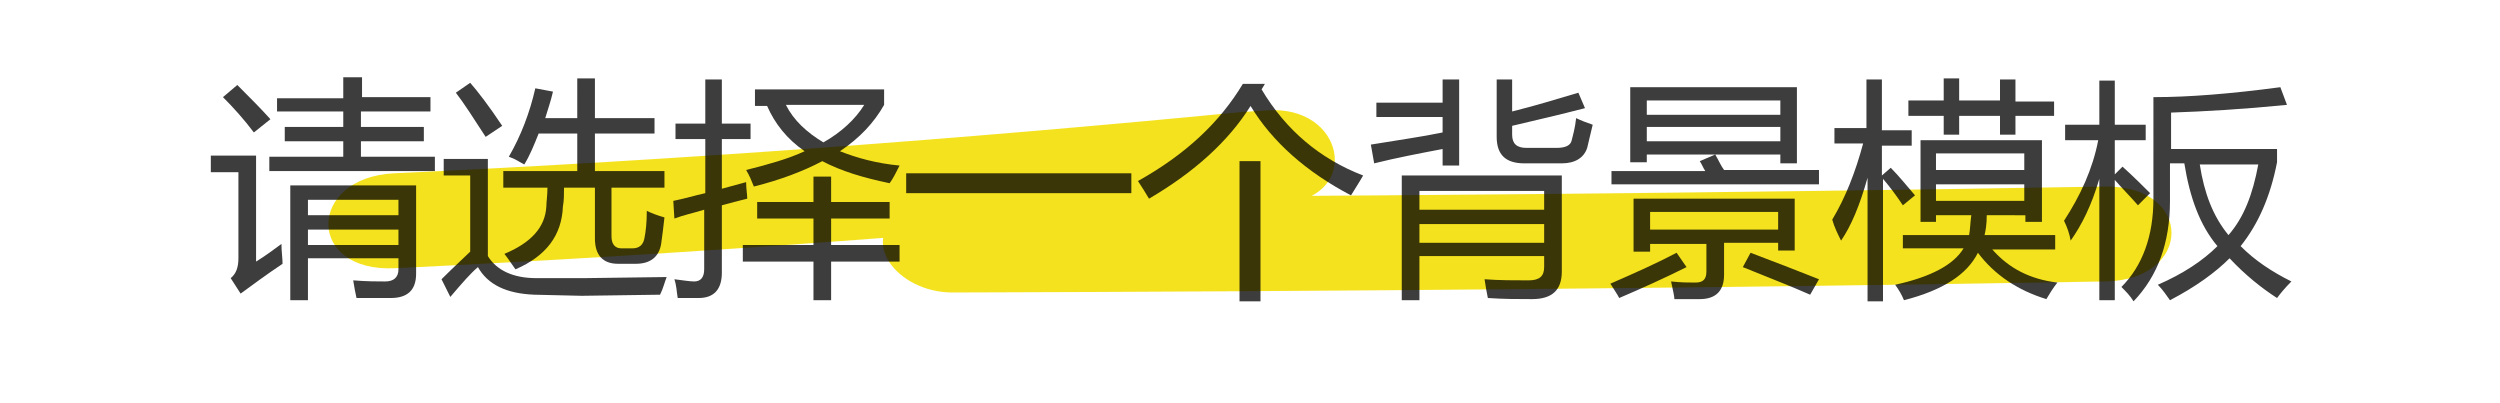 <?xml version="1.0" encoding="utf-8"?>
<!-- Generator: Adobe Illustrator 21.0.0, SVG Export Plug-In . SVG Version: 6.00 Build 0)  -->
<svg version="1.1" id="图层_1" xmlns="http://www.w3.org/2000/svg" xmlns:xlink="http://www.w3.org/1999/xlink" x="0px" y="0px"
	 viewBox="0 0 226.5 36.5" style="enable-background:new 0 0 226.5 36.5;" xml:space="preserve">
<style type="text/css">
	.st0{fill:#F4E21E;}
	.st1{opacity:0.76;}
</style>
<g>
	<g>
		<path class="st0" d="M35.8,24.3c27-1.3,53.9-3.3,80.7-5.9c6.9-0.7,5.3-8.9-1.7-8.4c-12.3,0.7-23.3,3.8-32.9,9.2
			c-4.3,2.4-0.7,7.3,4.4,7.3c34.8-0.1,69.6-0.4,104.4-1c8-0.1,8.1-8.7,0-8.6c-34.8,0.6-69.6,0.9-104.4,1c1.5,2.5,2.9,4.9,4.4,7.3
			c6.8-3.8,15.3-6.1,24-6.7c-0.6-2.8-1.1-5.6-1.7-8.4c-25.7,2.5-51.5,4.4-77.3,5.6C27.8,16.1,27.7,24.7,35.8,24.3L35.8,24.3z"/>
	</g>
</g>
<g class="st1">
	<path d="M25.5,22.1c0,0.7,0.1,1.3,0.1,1.8c-1.5,1-2.7,1.9-3.8,2.7l-0.9-1.4c0.5-0.4,0.7-1,0.7-1.8v-7.8h-2.5v-1.5h4.1v9.6
		C24,23.2,24.7,22.7,25.5,22.1z M21.5,7.7c1.1,1.1,2.1,2.1,3,3.1L23,12c-0.9-1.2-1.9-2.3-2.8-3.2L21.5,7.7z M24.5,14.2h6.6v-1.4
		h-5.3v-1.3h5.3v-1.4h-6V8.9h6V7h1.7v1.8H39v1.3h-6.3v1.4h5.7v1.3h-5.7v1.4h6.7v1.3h-15V14.2z M27.9,27.2h-1.6V16.8h11.4v8
		c0,1.5-0.8,2.2-2.3,2.2c-0.8,0-1.8,0-3.1,0c-0.1-0.4-0.2-1-0.3-1.6c1.2,0.1,2.2,0.1,2.9,0.1c0.8,0,1.2-0.4,1.2-1.1v-1h-8.2V27.2z
		 M36.1,18.1h-8.2v1.4h8.2V18.1z M27.9,22.2h8.2v-1.4h-8.2V22.2z"/>
	<path d="M48.6,25.2l4.3,0l7.5-0.1c-0.2,0.5-0.3,1-0.6,1.6l-7.1,0.1l-4.3-0.1c-2.5-0.1-4.2-0.9-5.1-2.5c-0.6,0.5-1.4,1.4-2.5,2.7
		L40,25.3c1.2-1.2,2.1-2,2.6-2.5v-6.9h-2.4v-1.5h4v8.8C45,24.5,46.5,25.2,48.6,25.2z M42.6,7.5c0.7,0.8,1.7,2.1,2.9,3.9l-1.5,1
		c-1.1-1.7-2-3.1-2.7-4L42.6,7.5z M45.5,15.5h6.8v-3.4h-3.5c-0.4,1-0.8,2-1.3,2.8c-0.4-0.2-0.8-0.5-1.4-0.7c1.1-1.9,1.9-4,2.4-6.2
		l1.6,0.3c-0.2,0.9-0.5,1.7-0.7,2.4h2.9V7.1h1.6v3.6h5.4v1.4h-5.4v3.4h6.3V17h-4.8v4.4c0,0.7,0.3,1.1,0.9,1.1h1c0.6,0,1-0.3,1.1-1
		c0.1-0.5,0.2-1.3,0.2-2.4c0.4,0.2,0.9,0.4,1.6,0.6c-0.1,0.9-0.2,1.7-0.3,2.4c-0.2,1.2-1,1.8-2.3,1.8H56c-1.4,0-2.1-0.8-2.1-2.3V17
		h-2.8c0,0.6,0,1.2-0.1,1.7c-0.1,2.6-1.5,4.5-4.3,5.7c-0.3-0.4-0.6-0.9-1-1.4c2.4-1,3.7-2.4,3.8-4.3c0-0.4,0.1-1,0.1-1.7h-4V15.5z"
		/>
	<path d="M61,18.2c1-0.2,2-0.5,2.9-0.7v-4.9h-2.7v-1.4h2.7v-4h1.5v4h2.6v1.4h-2.6v4.5c0.7-0.2,1.5-0.4,2.2-0.6
		c0,0.6,0.1,1.1,0.1,1.5c-0.8,0.2-1.6,0.4-2.3,0.6v6.1c0,1.5-0.7,2.3-2.1,2.3c-0.3,0-1,0-1.9,0c-0.1-0.6-0.1-1.1-0.3-1.7
		c0.8,0.1,1.4,0.2,1.8,0.2c0.6,0,0.9-0.4,0.9-1.1v-5.4c-1,0.3-1.9,0.5-2.7,0.8L61,18.2z M67.3,22.2h6.4v-2.4h-5.1v-1.5h5.1V16h1.6
		v2.3h5.3v1.5h-5.3v2.4h6.2v1.5h-6.2v3.5h-1.6v-3.5h-6.4V22.2z M68.4,9.5V8.1h11.7v1.4c-0.9,1.6-2.2,3-4,4.2
		c1.5,0.6,3.3,1.1,5.4,1.3c-0.3,0.6-0.6,1.2-0.9,1.6c-2.4-0.5-4.4-1.1-6.1-2c-1.7,0.9-3.8,1.7-6.2,2.3c-0.2-0.5-0.4-1-0.7-1.5
		c2-0.5,3.8-1,5.3-1.7c-1.6-1.1-2.7-2.5-3.4-4.1H68.4z M78.3,9.5h-7.1c0.7,1.4,1.9,2.5,3.4,3.4C76.2,12,77.5,10.8,78.3,9.5z"/>
	<path d="M82.1,15.7h20.4v1.8H82.1V15.7z"/>
	<path d="M114.6,7.6l-0.3,0.5c2.2,3.7,5.3,6.3,9.2,7.8c-0.4,0.7-0.8,1.3-1.1,1.8c-4-2.1-7.1-4.8-9.1-8.1c-2,3.2-5.1,6-9.2,8.4
		c-0.3-0.5-0.6-1-1-1.6c4.3-2.4,7.4-5.3,9.5-8.8H114.6z M112.3,14.6h1.9v12.7h-1.9V14.6z"/>
	<path d="M124.2,13.1c2.4-0.4,4.6-0.7,6.5-1.1v-1.4h-6V9.3h6V7.2h1.5v7.8h-1.5v-1.5c-2.1,0.4-4.2,0.8-6.2,1.3L124.2,13.1z
		 M128.6,27.2H127V15.9h14.5v8.7c0,1.7-0.9,2.5-2.7,2.5c-1.2,0-2.6,0-4-0.1c-0.1-0.5-0.2-1-0.3-1.7c1.3,0.1,2.7,0.1,4,0.1
		c1,0,1.4-0.4,1.4-1.2v-1h-11.3V27.2z M139.9,17.3h-11.3V19h11.3V17.3z M128.6,22h11.3v-1.7h-11.3V22z M135.5,7.2h1.5v2.9
		c2-0.5,4-1.1,6-1.7l0.6,1.4c-2.3,0.6-4.5,1.1-6.6,1.6v0.8c0,0.8,0.4,1.2,1.3,1.2h2.7c0.8,0,1.3-0.2,1.4-0.7c0.1-0.4,0.3-1.1,0.4-2
		c0.4,0.2,0.9,0.4,1.5,0.6c-0.2,0.9-0.4,1.6-0.5,2.1c-0.3,0.9-1.1,1.4-2.3,1.4h-3.4c-1.7,0-2.5-0.8-2.5-2.4V7.2z"/>
	<path d="M145.9,15.5h8.6c-0.2-0.3-0.3-0.6-0.5-0.9l1.4-0.6c0.3,0.5,0.5,1,0.8,1.4h8.6v1.3h-18.8V15.5z M151.9,22.9l0.9,1.3
		c-2,1-4,1.9-6.1,2.8c-0.2-0.4-0.5-0.8-0.8-1.3C148.2,24.7,150.2,23.8,151.9,22.9z M147.7,7.9h15.1v6.9h-1.5V14h-12.1v0.7h-1.5V7.9z
		 M148.1,18h14.5v4.7h-1.5v-0.7h-4.9v2.9c0,1.4-0.7,2.2-2.2,2.2c-0.9,0-1.7,0-2.3,0c0-0.2-0.1-0.7-0.3-1.6c0.9,0.1,1.6,0.1,2.2,0.1
		c0.7,0,1-0.3,1-1v-2.5h-5.1v0.7h-1.5V18z M161.3,9.1h-12.1v1.3h12.1V9.1z M149.2,12.8h12.1v-1.3h-12.1V12.8z M161.1,19.2h-11.6v1.6
		h11.6V19.2z M157.9,24.2l0.7-1.3c2.1,0.8,4.2,1.6,6.2,2.4l-0.8,1.4C162.2,25.9,160.1,25.1,157.9,24.2z"/>
	<path d="M166,19.9c1.2-2,2.1-4.3,2.8-6.9h-2.6v-1.4h2.9V7.2h1.4v4.6h2.7v1.4h-2.7v2.7l0.8-0.7c0.8,0.8,1.5,1.7,2.2,2.5l-1.1,0.9
		c-0.6-0.9-1.2-1.7-1.8-2.4v11.1h-1.4V16.1c-0.7,2.5-1.5,4.4-2.4,5.7C166.5,21.2,166.2,20.6,166,19.9z M172.5,21.3h5.9
		c0.1-0.5,0.1-1.1,0.2-1.8h-3.2v0.6H174v-7.4h11v7.4h-1.5v-0.6H180c0,0.8-0.1,1.4-0.2,1.8h6.4v1.3h-5.7c1.5,1.7,3.4,2.7,5.9,3
		c-0.4,0.5-0.7,1-1,1.5c-2.6-0.8-4.7-2.2-6.2-4.2c-1,2-3.2,3.4-6.7,4.3c-0.2-0.5-0.5-1-0.8-1.4c3.2-0.7,5.3-1.8,6.2-3.3h-5.5V21.3z
		 M181.2,7.2h1.4v2h3.5v1.3h-3.5v1.7h-1.4v-1.7h-3.7v1.7h-1.4v-1.7h-3.2V9.1h3.2v-2h1.4v2h3.7V7.2z M183.4,13.9h-8v1.5h8V13.9z
		 M175.4,18.2h8v-1.5h-8V18.2z"/>
	<path d="M187,20c1.5-2.3,2.6-4.7,3.1-7.3h-3v-1.4h3.1v-4h1.4v4h2.8v1.4h-2.8v3.1l0.7-0.7c1,0.9,1.8,1.7,2.5,2.4l-1.1,1.1
		c-0.7-0.8-1.4-1.5-2.1-2.3v10.9h-1.4v-11c-0.7,2.4-1.6,4.2-2.6,5.6C187.5,21.2,187.3,20.6,187,20z M195.2,8.8
		c3.1,0,6.9-0.3,11.4-0.9l0.6,1.6c-4,0.4-7.5,0.6-10.5,0.7v3.3h9.6v1.2c-0.6,3.1-1.7,5.6-3.3,7.6c1.3,1.3,2.8,2.3,4.6,3.2
		c-0.6,0.6-1,1.1-1.3,1.5c-1.4-0.9-2.9-2.1-4.3-3.6c-1.3,1.3-3.1,2.6-5.4,3.8c-0.3-0.4-0.6-0.9-1.1-1.4c2.3-1,4.1-2.2,5.4-3.5
		c-1.6-1.9-2.5-4.4-3-7.5h-1.3v3.4c0,3.8-1.1,6.8-3.3,9.1c-0.3-0.5-0.7-0.9-1.1-1.3c1.9-1.9,2.9-4.6,2.9-8V8.8z M204.6,14.9h-5.3
		c0.4,2.6,1.2,4.7,2.6,6.4C203.3,19.7,204.1,17.6,204.6,14.9z"/>
</g>
</svg>
